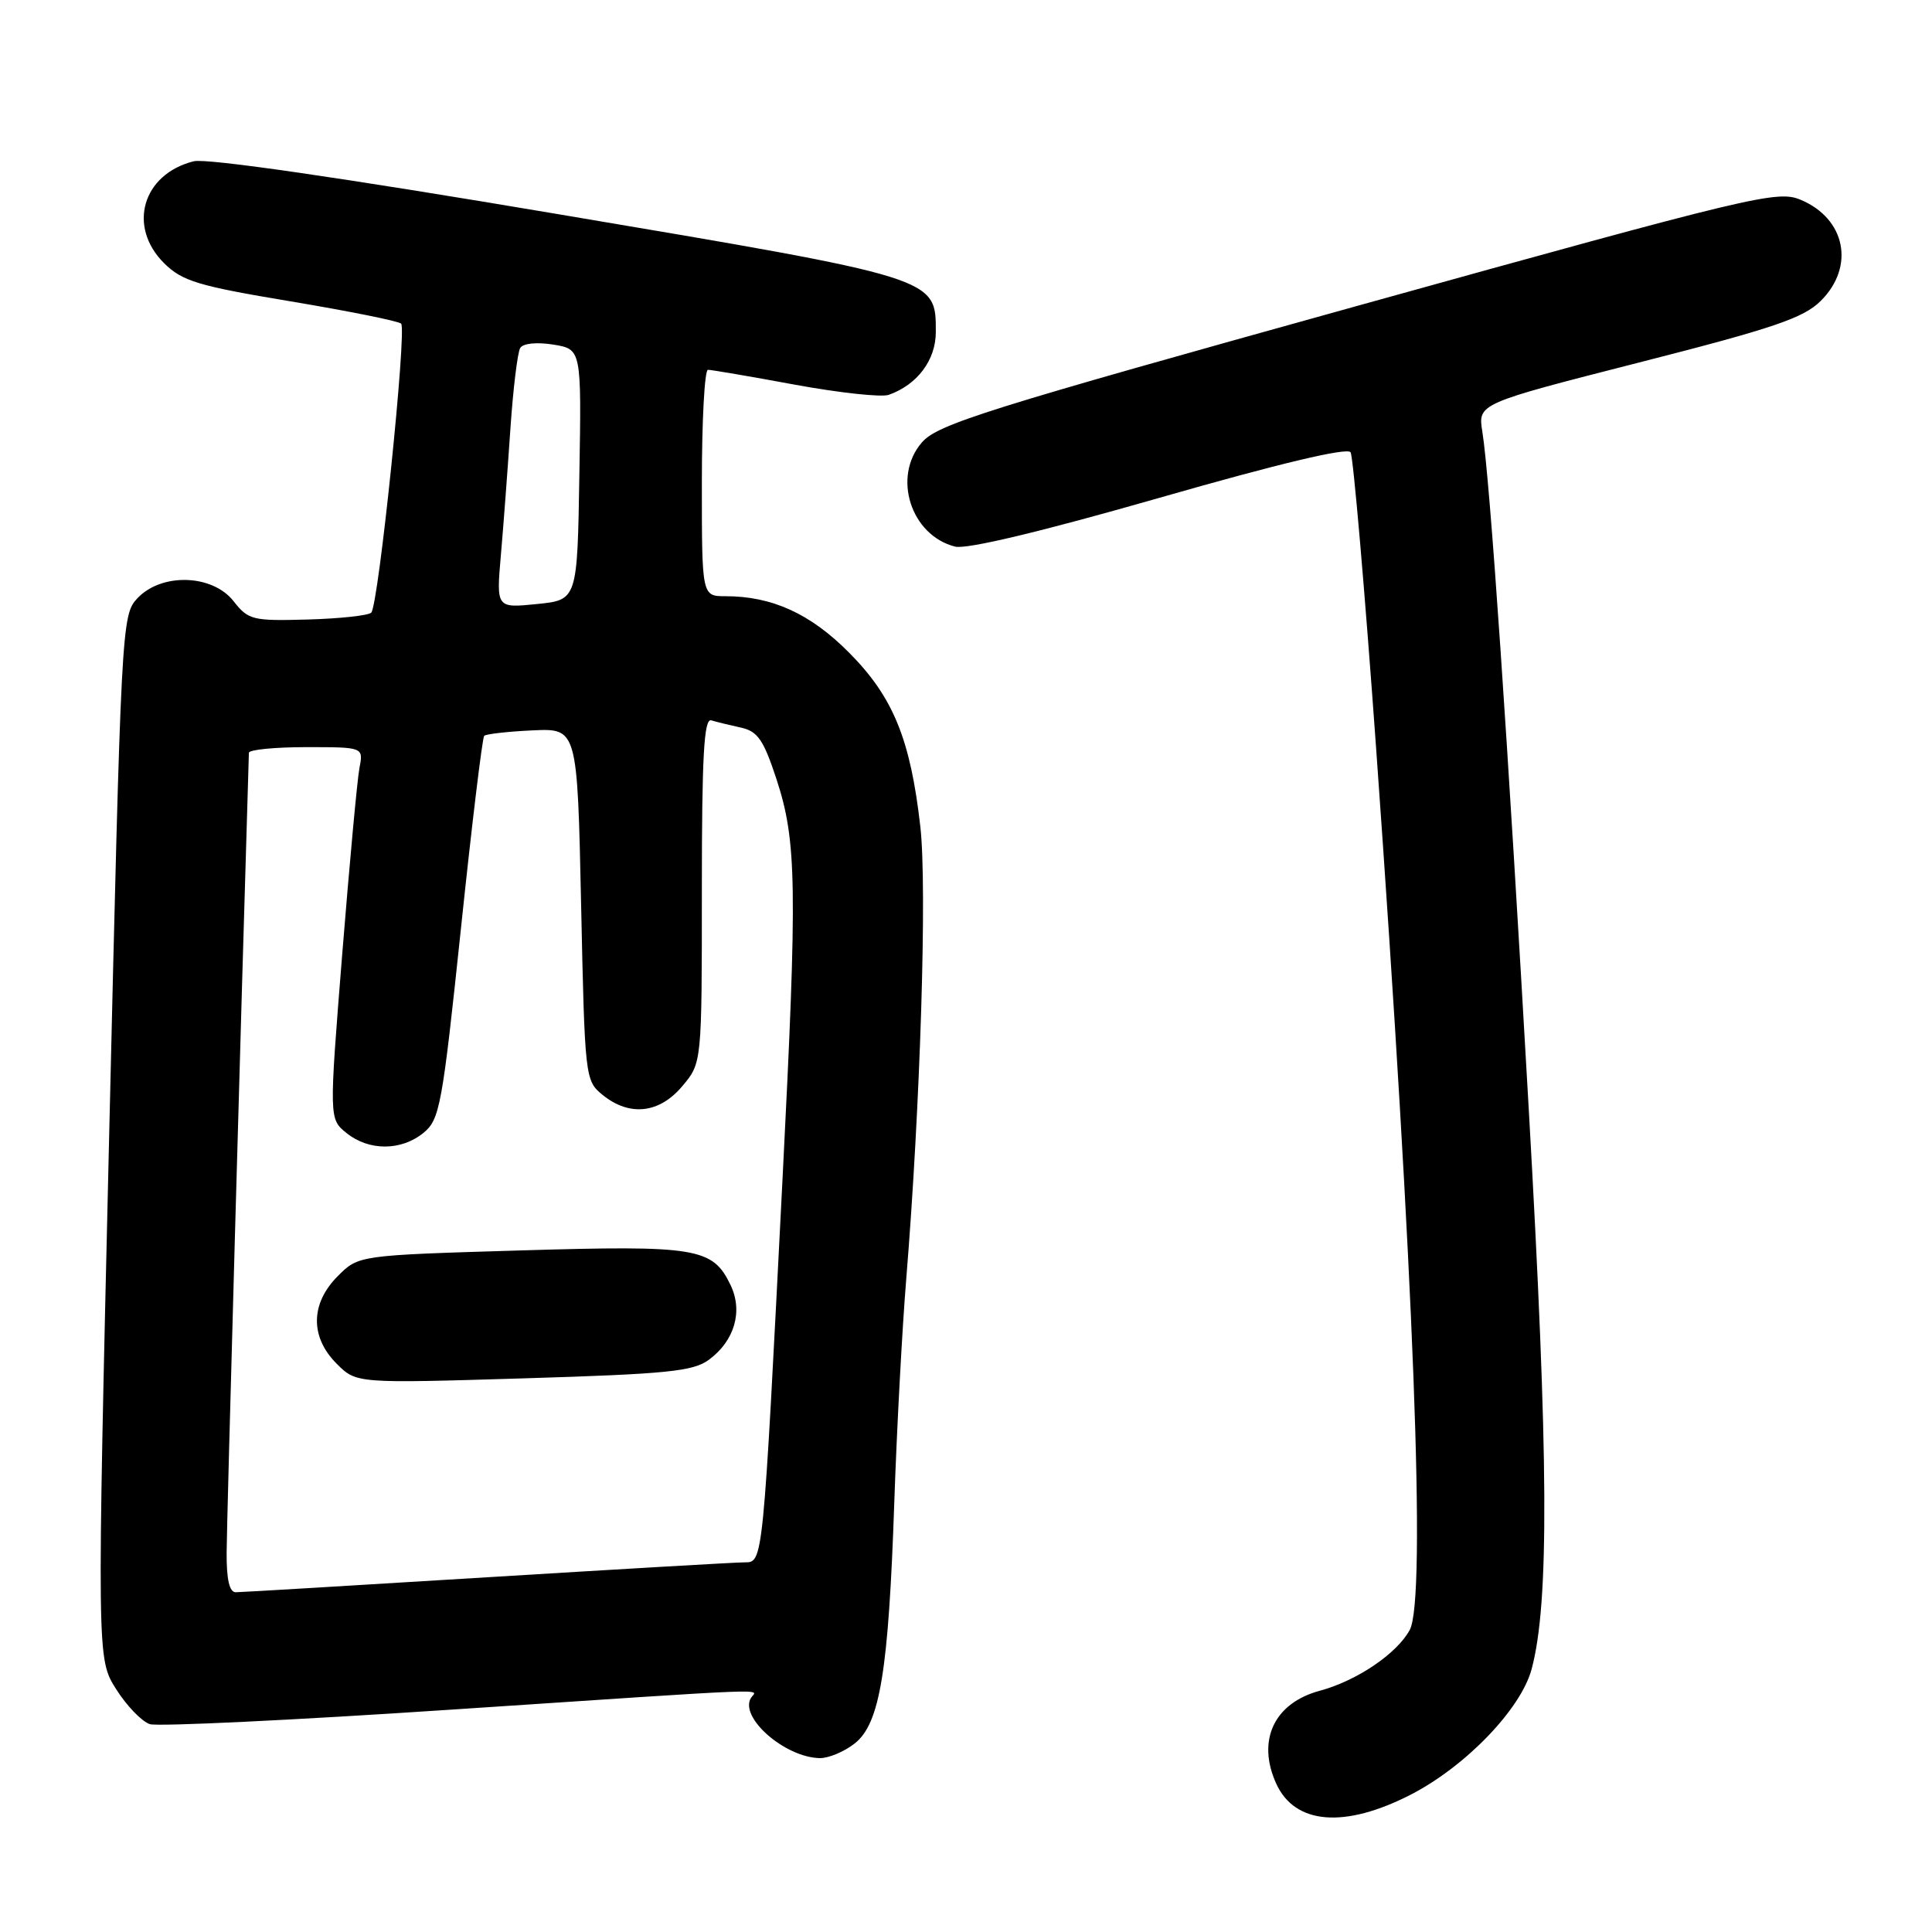 <?xml version="1.0" encoding="UTF-8" standalone="no"?>
<!DOCTYPE svg PUBLIC "-//W3C//DTD SVG 1.1//EN" "http://www.w3.org/Graphics/SVG/1.1/DTD/svg11.dtd" >
<svg xmlns="http://www.w3.org/2000/svg" xmlns:xlink="http://www.w3.org/1999/xlink" version="1.1" viewBox="0 0 256 256">
 <g >
 <path fill="currentColor"
d=" M 186.97 237.78 C 194.25 234.02 201.54 226.44 202.95 221.16 C 205.30 212.39 205.20 193.17 202.57 147.00 C 199.79 98.10 197.42 63.46 196.42 57.21 C 195.82 53.49 195.82 53.49 217.16 48.04 C 234.97 43.50 238.96 42.15 241.25 39.88 C 245.83 35.34 244.56 28.97 238.59 26.47 C 235.51 25.18 232.39 25.93 179.92 40.51 C 130.56 54.23 124.24 56.21 122.15 58.63 C 118.20 63.19 120.69 70.95 126.56 72.43 C 128.10 72.81 137.97 70.45 153.64 65.96 C 169.54 61.40 178.54 59.26 178.96 59.93 C 179.31 60.50 180.84 78.19 182.35 99.24 C 187.37 169.20 189.00 211.88 186.80 215.97 C 185.11 219.11 179.79 222.71 174.89 224.03 C 168.82 225.66 166.50 230.61 169.11 236.35 C 171.59 241.78 178.19 242.30 186.97 237.78 Z  M 113.25 231.02 C 116.60 228.39 117.74 221.43 118.50 199.00 C 118.83 189.38 119.54 176.10 120.08 169.50 C 121.95 146.58 122.86 117.61 121.95 109.54 C 120.64 97.96 118.35 92.35 112.50 86.47 C 107.39 81.32 102.31 79.00 96.13 79.00 C 93.00 79.00 93.00 79.00 93.00 64.00 C 93.00 55.75 93.36 49.00 93.81 49.00 C 94.25 49.00 99.43 49.88 105.31 50.97 C 111.20 52.05 116.80 52.66 117.76 52.32 C 121.55 50.98 124.00 47.71 124.00 44.00 C 124.00 36.77 124.38 36.88 73.91 28.37 C 45.46 23.57 27.37 20.94 25.67 21.37 C 18.87 23.07 16.86 30.03 21.75 34.88 C 24.16 37.26 26.25 37.89 38.50 39.93 C 46.20 41.22 52.79 42.54 53.15 42.88 C 53.94 43.64 50.16 80.22 49.19 81.18 C 48.81 81.56 45.02 81.97 40.76 82.09 C 33.46 82.29 32.91 82.16 30.94 79.65 C 28.13 76.08 21.40 75.88 18.21 79.27 C 16.11 81.51 16.06 82.58 14.46 150.66 C 12.84 219.78 12.84 219.78 15.38 223.81 C 16.78 226.03 18.80 228.12 19.86 228.46 C 20.92 228.79 38.93 227.93 59.87 226.53 C 104.10 223.59 100.28 223.74 99.51 224.98 C 97.92 227.55 103.99 232.87 108.62 232.96 C 109.78 232.98 111.86 232.11 113.25 231.02 Z  M 30.03 205.75 C 30.04 201.93 31.92 134.65 32.98 99.75 C 32.99 99.34 36.41 99.00 40.58 99.00 C 48.16 99.00 48.16 99.00 47.63 101.75 C 47.34 103.26 46.32 114.35 45.35 126.38 C 43.60 148.26 43.60 148.26 45.91 150.13 C 48.87 152.52 53.14 152.52 56.10 150.12 C 58.27 148.36 58.60 146.58 61.07 123.10 C 62.52 109.27 63.91 97.75 64.16 97.50 C 64.41 97.26 67.29 96.93 70.56 96.78 C 76.50 96.50 76.50 96.50 77.00 119.84 C 77.49 142.88 77.53 143.20 79.86 145.09 C 83.43 147.98 87.37 147.54 90.41 143.92 C 93.00 140.85 93.00 140.85 93.00 117.95 C 93.00 100.10 93.28 95.15 94.25 95.45 C 94.94 95.66 96.70 96.09 98.17 96.41 C 100.40 96.90 101.17 98.02 102.89 103.25 C 105.58 111.46 105.67 117.34 103.70 156.00 C 101.07 207.69 101.14 207.00 98.63 207.02 C 97.46 207.02 82.10 207.92 64.50 209.00 C 46.90 210.08 31.94 210.98 31.25 210.98 C 30.40 211.00 30.01 209.30 30.03 205.75 Z  M 93.94 180.17 C 97.33 177.67 98.47 173.76 96.81 170.29 C 94.43 165.33 92.35 164.99 68.92 165.69 C 47.51 166.33 47.51 166.33 44.76 169.09 C 41.13 172.72 41.07 177.16 44.61 180.70 C 47.22 183.31 47.22 183.31 69.36 182.64 C 88.41 182.06 91.84 181.72 93.94 180.17 Z  M 66.37 73.54 C 66.71 69.67 67.27 62.15 67.63 56.83 C 67.99 51.51 68.58 46.69 68.93 46.11 C 69.31 45.49 71.12 45.31 73.31 45.66 C 77.05 46.27 77.05 46.27 76.77 62.88 C 76.50 79.50 76.50 79.50 71.13 80.04 C 65.76 80.58 65.76 80.58 66.37 73.54 Z "/>
</g>
</svg>